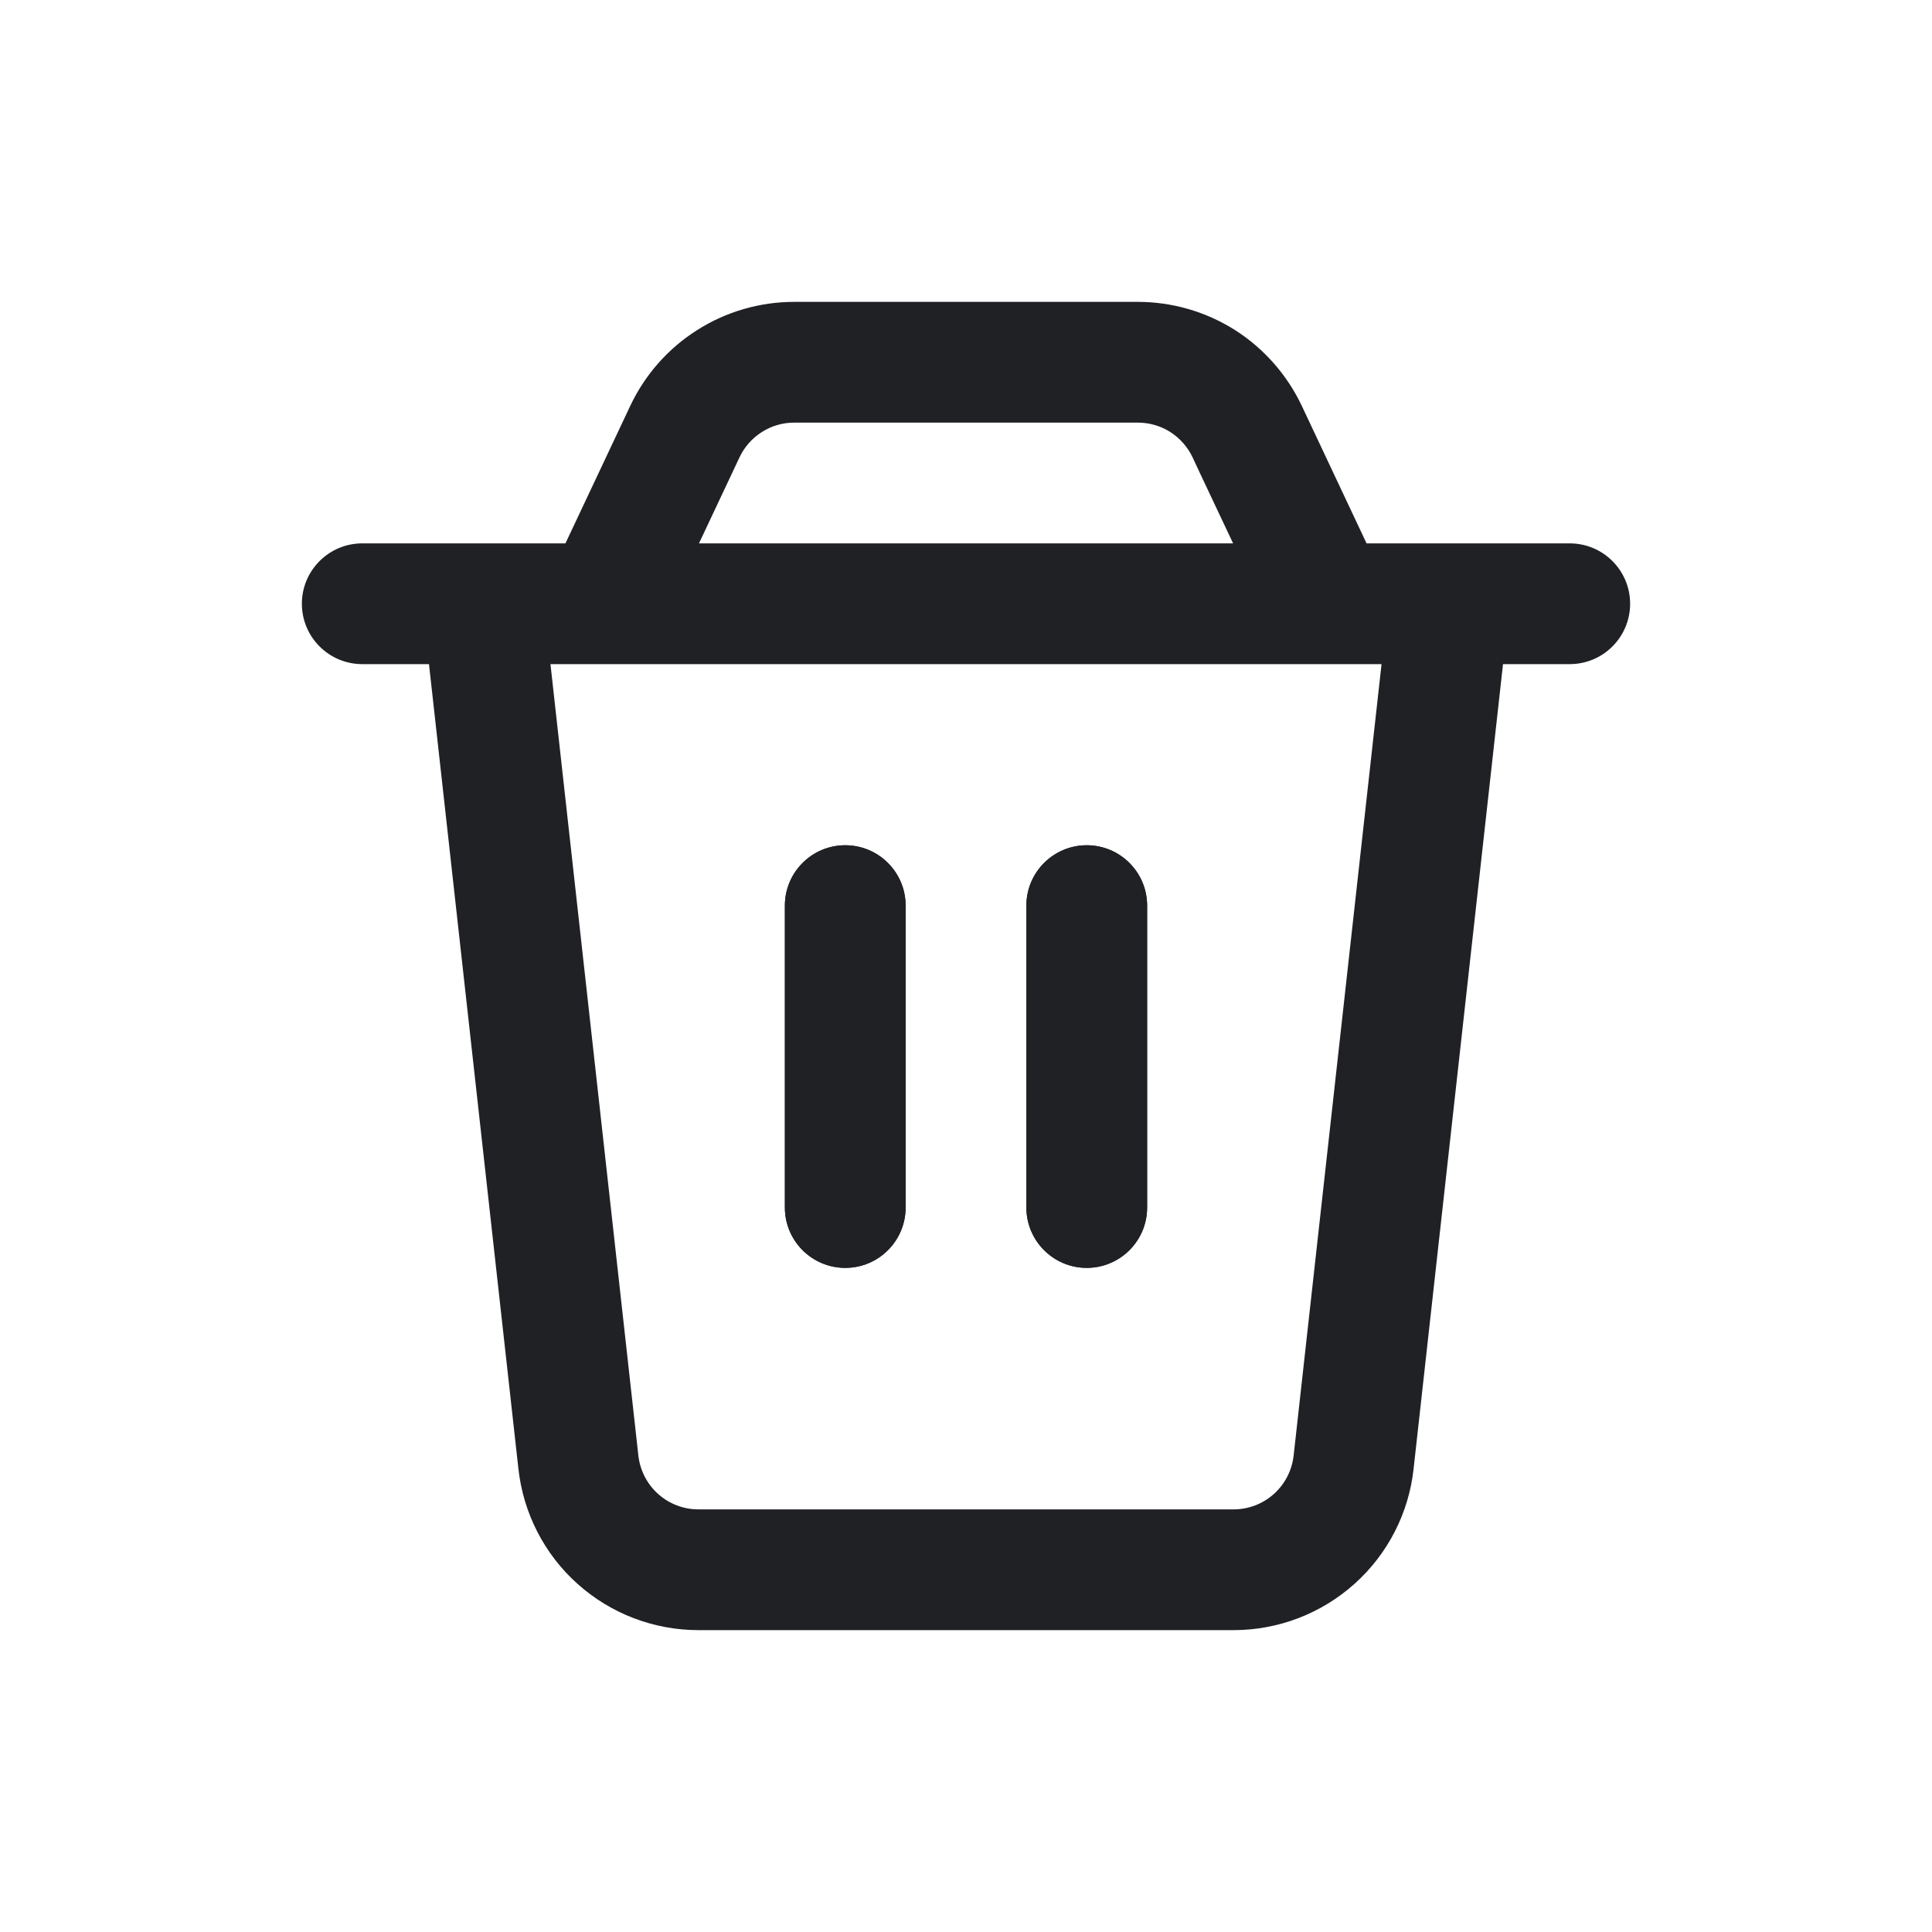 <svg width="24" height="24" viewBox="0 0 24 24" fill="none" xmlns="http://www.w3.org/2000/svg">
<g clip-path="url(#clip0_91_1981)">
<path d="M11.25 11.25C11.25 10.836 10.914 10.5 10.5 10.5C10.086 10.5 9.75 10.836 9.75 11.25V15C9.75 15.414 10.086 15.75 10.5 15.75C10.914 15.75 11.25 15.414 11.25 15V11.25Z" fill="#202124"/>
<path d="M14.25 11.25C14.25 10.836 13.914 10.5 13.5 10.5C13.086 10.5 12.75 10.836 12.75 11.25V15C12.75 15.414 13.086 15.75 13.5 15.75C13.914 15.75 14.25 15.414 14.25 15V11.25Z" fill="#202124"/>
<path fill-rule="evenodd" clip-rule="evenodd" d="M16.171 5.041C15.988 4.655 15.7 4.328 15.34 4.099C14.979 3.871 14.561 3.75 14.134 3.75H9.866C9.439 3.75 9.021 3.871 8.661 4.1C8.3 4.328 8.012 4.655 7.83 5.04L7.024 6.75H4.5C4.086 6.75 3.75 7.086 3.75 7.5C3.75 7.914 4.086 8.25 4.5 8.25H5.329L6.44 18.247C6.501 18.798 6.762 19.307 7.175 19.676C7.588 20.046 8.122 20.25 8.676 20.25H15.324C15.878 20.25 16.412 20.046 16.825 19.676C17.238 19.307 17.5 18.798 17.56 18.247L18.671 8.25H19.5C19.914 8.25 20.25 7.914 20.25 7.5C20.25 7.086 19.914 6.75 19.5 6.75H18H16.976L16.171 5.041ZM14.537 5.366C14.416 5.29 14.277 5.25 14.135 5.25H13.421H9.866C9.723 5.25 9.584 5.29 9.464 5.367C9.344 5.443 9.248 5.551 9.187 5.68L8.683 6.75H15.318L14.906 5.877L14.814 5.68C14.753 5.552 14.657 5.443 14.537 5.366ZM15.824 18.559C15.962 18.436 16.049 18.266 16.07 18.082L17.162 8.25H7.499H6.838L7.93 18.082C7.951 18.266 8.038 18.436 8.176 18.559C8.313 18.682 8.491 18.75 8.676 18.75H15.324C15.509 18.75 15.687 18.682 15.824 18.559Z" fill="#202124"/>
<path fill-rule="evenodd" clip-rule="evenodd" d="M11.25 11.25C11.25 10.836 10.914 10.5 10.5 10.5C10.086 10.5 9.75 10.836 9.75 11.25V15C9.75 15.414 10.086 15.75 10.5 15.75C10.914 15.75 11.25 15.414 11.25 15V11.25ZM14.25 11.25C14.25 10.836 13.914 10.5 13.5 10.5C13.086 10.5 12.75 10.836 12.75 11.25V15C12.75 15.414 13.086 15.75 13.5 15.75C13.914 15.75 14.25 15.414 14.25 15V11.25Z" fill="#202124"/>
</g>
<defs>
<clipPath id="clip0_91_1981">
<rect width="24" height="24" fill="white"/>
</clipPath>
</defs>
</svg>
